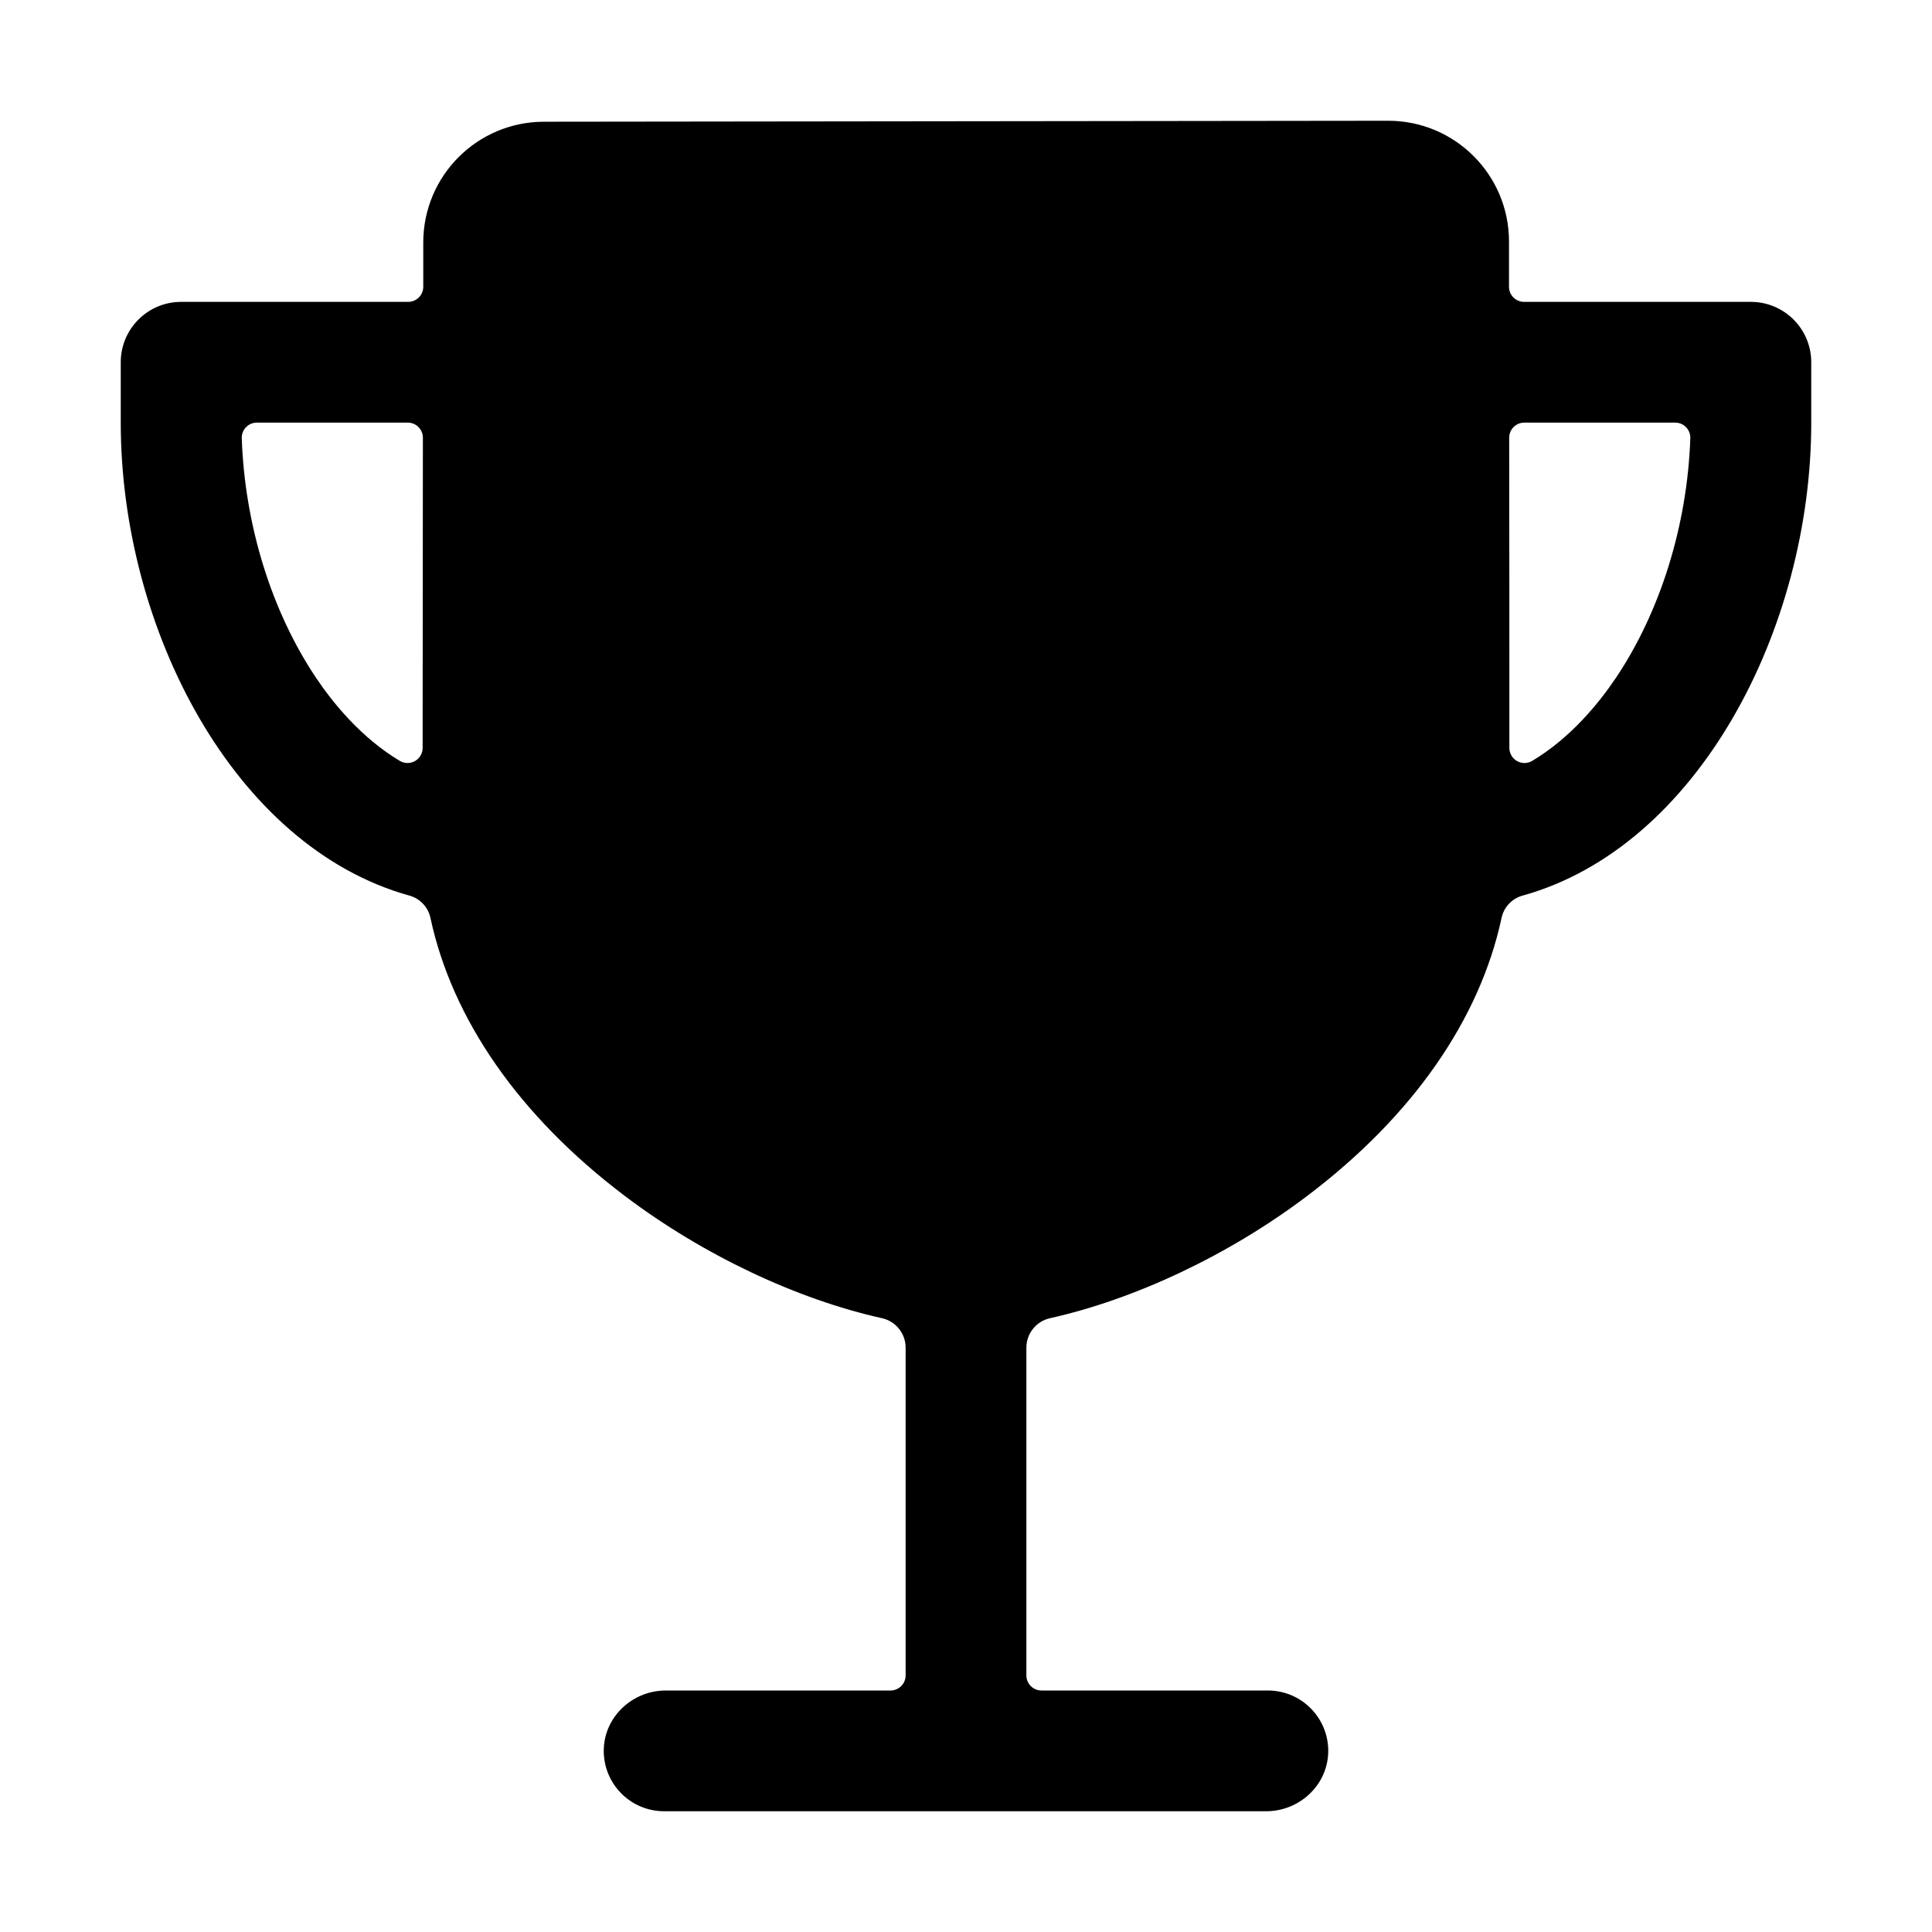 <?xml version="1.0" encoding="iso-8859-1"?>
<!-- Generator: Adobe Illustrator 24.3.0, SVG Export Plug-In . SVG Version: 6.00 Build 0)  -->
<svg version="1.1" id="Layer_1" xmlns="http://www.w3.org/2000/svg" xmlns:xlink="http://www.w3.org/1999/xlink" x="0px" y="0px"
	 viewBox="0 0 512 512" style="enable-background:new 0 0 512 512;" xml:space="preserve">
<path d="M464,80h-60.1c-2.209,0-4-1.791-4-4c0-4.89,0-9,0-12.08C399.856,46.278,385.542,32,367.9,32l0,0l-223.79,0.26
	c-17.622,0.033-31.901,14.308-31.94,31.93c0,3.23,0,7.22,0,11.81c0,2.209-1.791,4-4,4H48c-8.837,0-16,7.163-16,16v16
	c0,54.53,30,112.45,76.52,125.35c2.804,0.781,4.942,3.054,5.55,5.9c5.77,26.89,23.52,52.5,51.41,73.61
	c20.91,15.83,45.85,27.5,68.27,32.48c3.651,0.818,6.247,4.058,6.25,7.8V444c0,2.209-1.791,4-4,4h-59.55c-8.61,0-16,6.62-16.43,15.23
	c-0.425,8.826,6.385,16.326,15.211,16.751c0.256,0.012,0.512,0.018,0.769,0.019h159.55c8.61,0,16-6.62,16.43-15.23
	c0.425-8.826-6.385-16.326-15.211-16.751C336.513,448.006,336.256,448,336,448h-60c-2.209,0-4-1.791-4-4v-86.86
	c0.003-3.742,2.599-6.982,6.25-7.8c22.42-5,47.36-16.65,68.27-32.48c27.89-21.11,45.64-46.72,51.41-73.61
	c0.608-2.846,2.746-5.119,5.55-5.9C450,224.45,480,166.53,480,112V96C480,87.163,472.837,80,464,80z M112,198.22
	c-0.008,2.209-1.805,3.994-4.014,3.986c-0.697-0.002-1.382-0.187-1.986-0.536c-10.26-6.11-17.75-15.37-22.14-21.89
	c-11.91-17.69-19-40.67-19.79-63.63c-0.083-2.208,1.64-4.064,3.847-4.147c0.051-0.002,0.102-0.003,0.153-0.003h40
	c2.209,0,4,1.791,4,4C112.05,143.45,112,174.87,112,198.22z M428.13,179.78c-4.39,6.52-11.87,15.78-22.13,21.89
	c-1.913,1.105-4.36,0.449-5.464-1.464c-0.35-0.607-0.535-1.295-0.536-1.996c0-26.51,0-56.63-0.05-82.21c0-2.209,1.791-4,4-4h40
	c2.209-0.002,4.001,1.788,4.003,3.997c0,0.051-0.001,0.102-0.003,0.153c-0.79,22.96-7.9,45.94-19.81,63.63H428.13z"/>
</svg>
